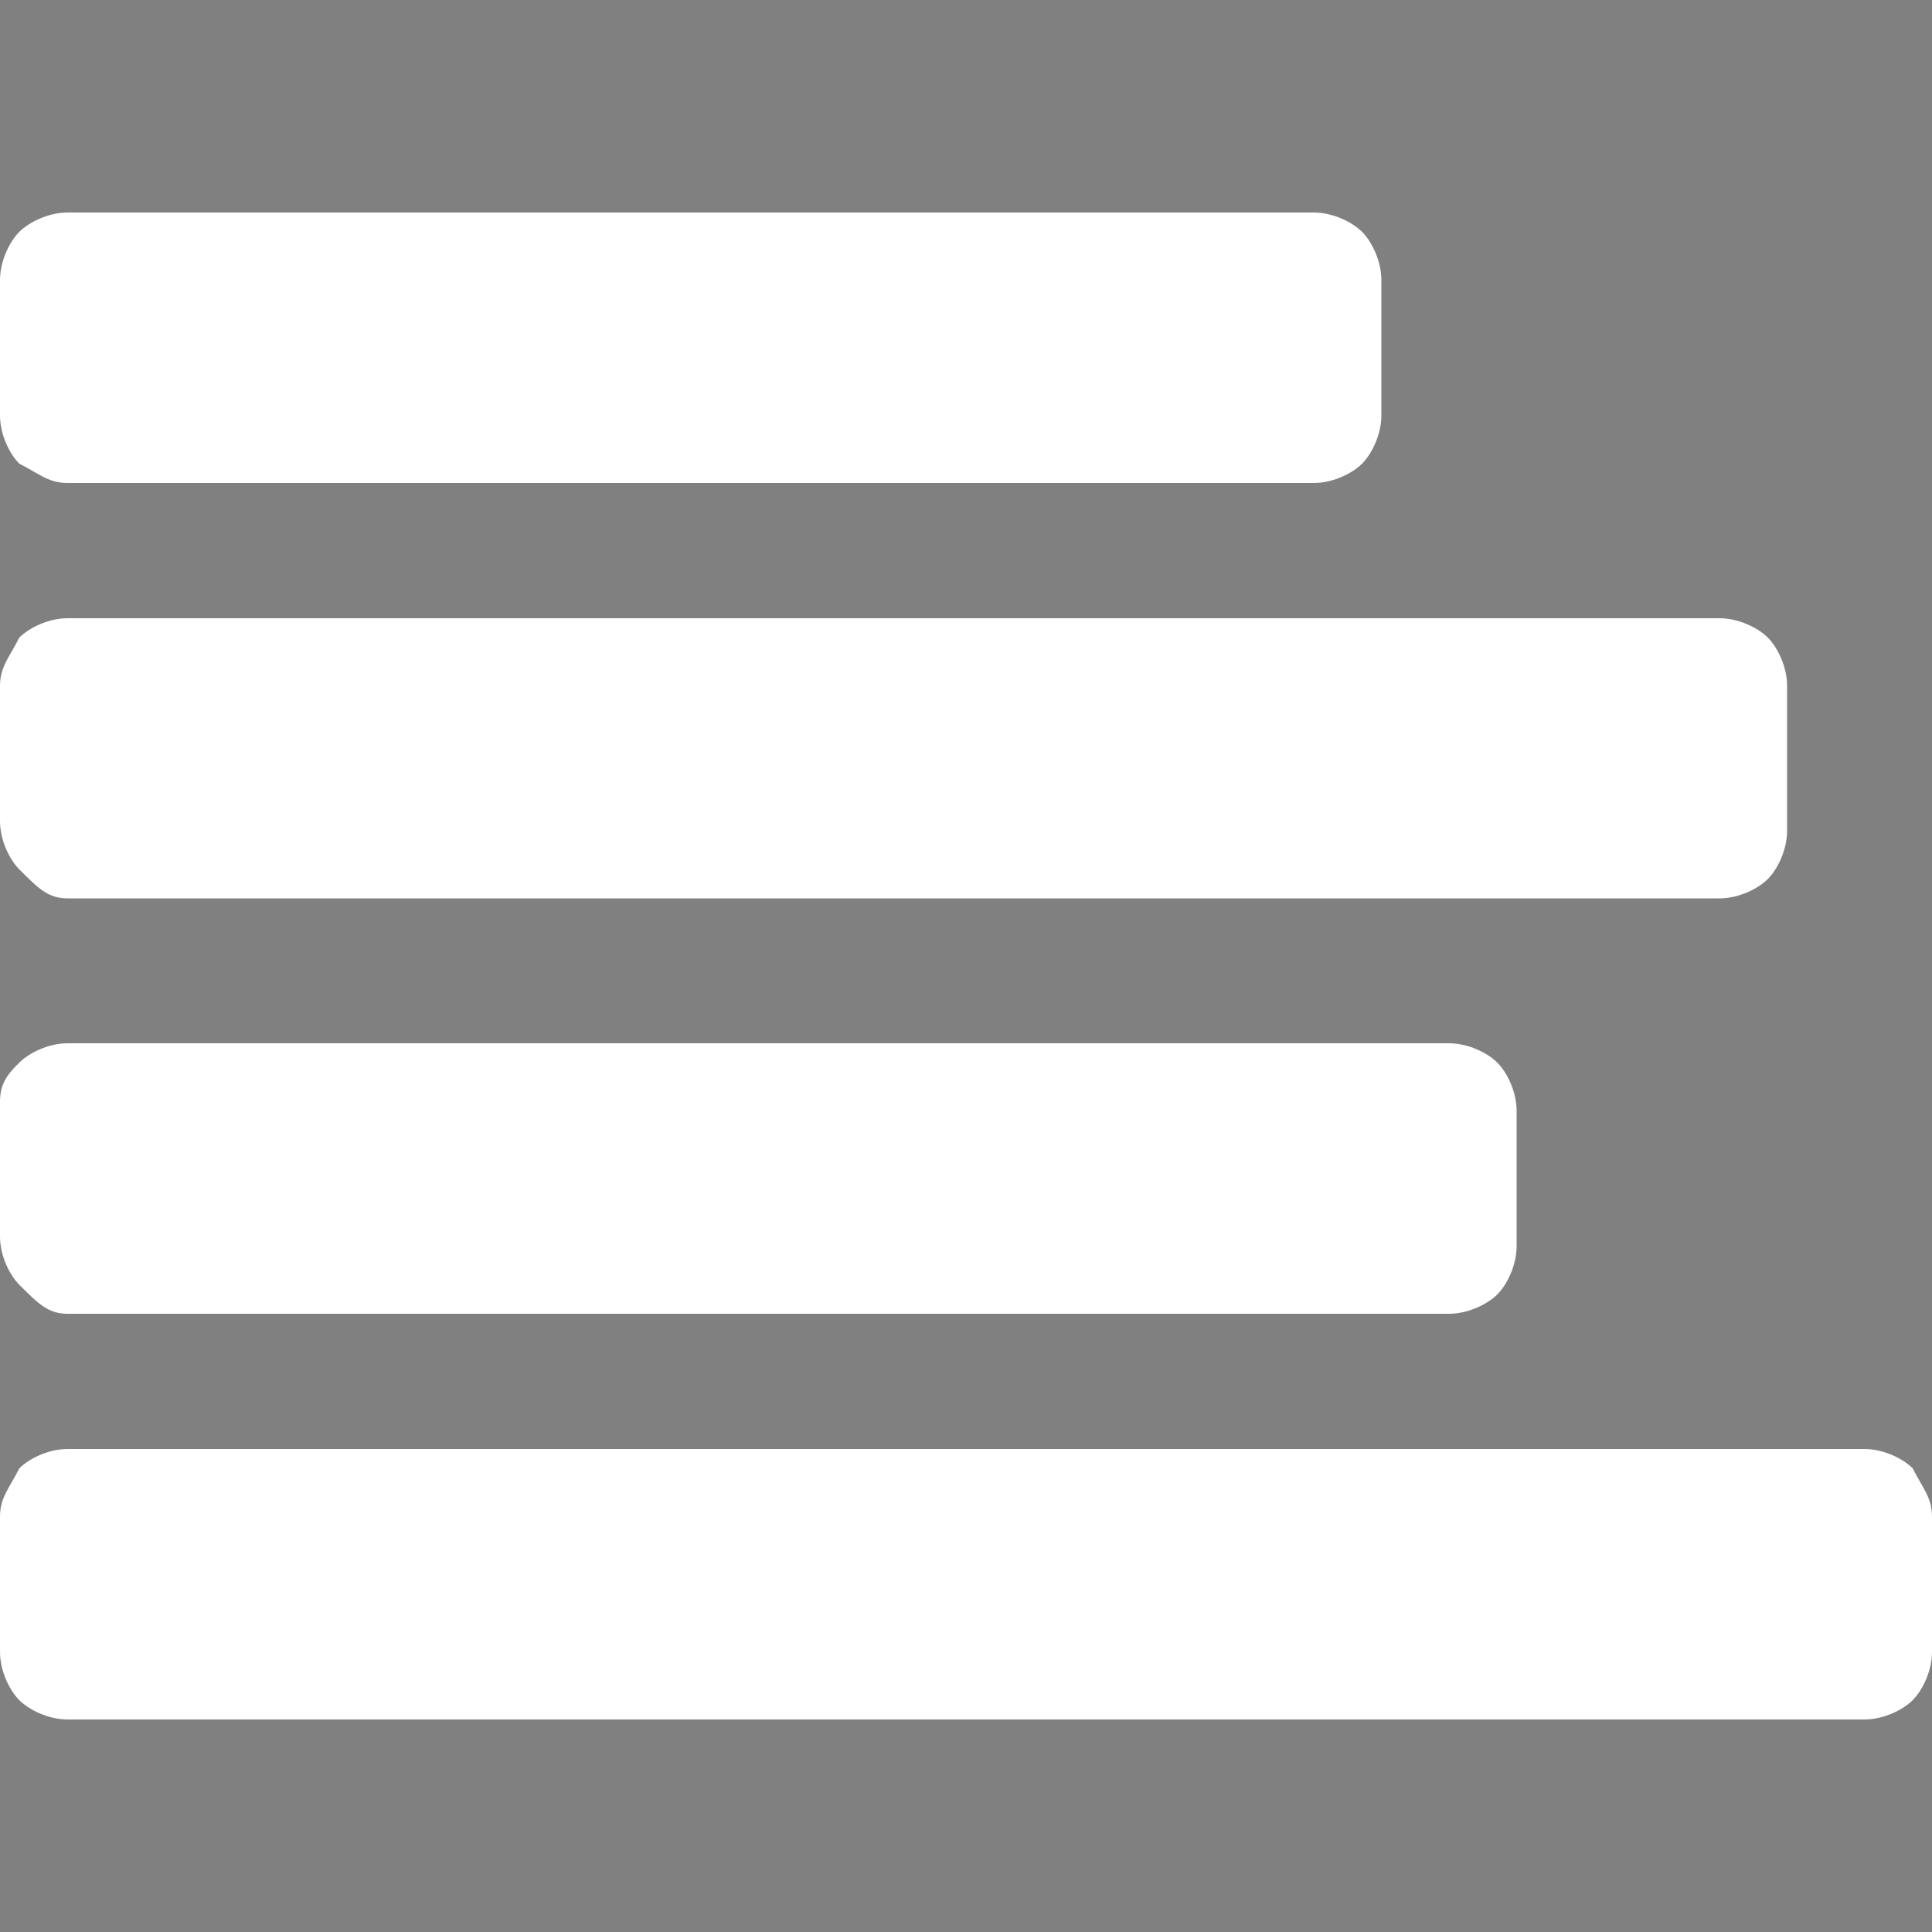<svg xmlns="http://www.w3.org/2000/svg" xmlns:xlink="http://www.w3.org/1999/xlink" viewBox="0 0 20 20">
	<rect x="0" y="0" width="20" height="20" fill="#808080" stroke="none"/>
	<defs>
		<g id="articles">
			<path class="st0" d="M0.7,9.3h17.1c0.2,0,0.4-0.1,0.5-0.2c0.1-0.1,0.2-0.3,0.2-0.5V7.1c0-0.2-0.1-0.4-0.2-0.5
				c-0.1-0.1-0.3-0.2-0.5-0.2H0.7c-0.2,0-0.4,0.1-0.5,0.2C0.1,6.8,0,6.9,0,7.1v1.4c0,0.2,0.1,0.4,0.2,0.5C0.4,9.2,0.5,9.3,0.7,9.3z"/>
			<path class="st0" d="M0.7,5h12.9c0.2,0,0.4-0.1,0.5-0.2c0.1-0.1,0.2-0.3,0.2-0.5V2.9c0-0.2-0.1-0.4-0.2-0.5
				c-0.1-0.1-0.3-0.2-0.5-0.2H0.7c-0.2,0-0.4,0.1-0.5,0.2C0.1,2.5,0,2.7,0,2.9v1.4c0,0.2,0.1,0.4,0.2,0.5C0.4,4.9,0.5,5,0.7,5z"/>
			<path class="st0" d="M19.8,15.2c-0.1-0.1-0.3-0.2-0.5-0.2H0.7c-0.2,0-0.4,0.1-0.5,0.2C0.1,15.4,0,15.5,0,15.7v1.4
				c0,0.2,0.1,0.4,0.2,0.5c0.1,0.1,0.3,0.2,0.5,0.2h18.6c0.2,0,0.4-0.1,0.5-0.2c0.1-0.1,0.2-0.3,0.2-0.5v-1.4
				C20,15.5,19.9,15.4,19.8,15.2z"/>
			<path class="st0" d="M0.7,13.6H15c0.2,0,0.4-0.1,0.5-0.2c0.1-0.1,0.2-0.3,0.2-0.5v-1.4c0-0.2-0.1-0.4-0.2-0.5
				c-0.1-0.1-0.3-0.2-0.5-0.2H0.7c-0.2,0-0.4,0.1-0.5,0.2C0.1,11.1,0,11.2,0,11.4v1.4c0,0.2,0.1,0.4,0.2,0.5
				C0.4,13.5,0.5,13.6,0.7,13.6z"/>
		</g>
		<path id="commentaires" d="M2,0.7h16c1.1,0,2,0.9,2,2v11c0,1.1-0.9,2-2,2H8.5l-3.2,3.6c-0.1,0.1-0.2,0.1-0.2,0.1c0,0-0.1,0-0.1,0
	c-0.1,0-0.2-0.2-0.2-0.3v-3.3H2c-1.1,0-2-0.9-2-2v-11C0,1.6,0.9,0.7,2,0.7z"/>
	<g id="statistiques">
		<path d="M3,9.4c0.5,0,0.9-0.2,1.2-0.5l1.7,0.9c0,0.1,0,0.1,0,0.2c0,1,0.8,1.8,1.8,1.8s1.8-0.8,1.8-1.8c0-0.3-0.1-0.5-0.2-0.8
		l2.4-2.4C11.8,7,12.1,7,12.3,7c1,0,1.8-0.8,1.8-1.8c0-0.2,0-0.4-0.1-0.5l2-1.5c0.3,0.2,0.6,0.3,1,0.3c1,0,1.8-0.8,1.8-1.8S18,0,17,0
		s-1.8,0.8-1.8,1.8c0,0.2,0,0.4,0.1,0.5l-2,1.5c-0.3-0.2-0.6-0.3-1-0.3c-1,0-1.8,0.8-1.8,1.8c0,0.3,0.1,0.5,0.2,0.8L8.4,8.4
		C8.2,8.3,7.9,8.2,7.7,8.2c-0.5,0-0.9,0.2-1.2,0.5L4.7,7.8c0-0.1,0-0.1,0-0.2c0-1-0.8-1.8-1.8-1.8S1.2,6.6,1.2,7.6S2,9.4,3,9.4z"/>
		<path d="M19.4,18.8h-0.6V6.4c0-0.3-0.3-0.6-0.6-0.6h-2.3c-0.3,0-0.6,0.3-0.6,0.6v12.4h-1.2V10c0-0.3-0.3-0.6-0.6-0.6h-2.3
		c-0.3,0-0.6,0.3-0.6,0.6v8.9H9.4v-4.2c0-0.3-0.3-0.6-0.6-0.6H6.5c-0.3,0-0.6,0.3-0.6,0.6v4.2H4.7v-6.5c0-0.3-0.3-0.6-0.6-0.6H1.8
		c-0.3,0-0.6,0.3-0.6,0.6v6.5H0.6c-0.3,0-0.6,0.3-0.6,0.6S0.3,20,0.6,20h18.8c0.3,0,0.6-0.3,0.6-0.6S19.7,18.8,19.4,18.8z"/>
	</g>
	<path id="loupe" d="M19.968,19.086 L13.201,12.319 C14.306,11.013 14.976,9.329 14.976,7.488 C14.976,3.359 11.617,-2.05954416e-15 7.488,-2.05954416e-15 C3.359,-2.05954416e-15 0,3.359 0,7.488 C0,11.617 3.359,14.976 7.488,14.976 C9.329,14.976 11.013,14.306 12.319,13.201 L19.086,19.968 C19.086,19.968 19.968,19.086 19.968,19.086 Z M7.488,13.728 C4.048,13.728 1.248,10.929 1.248,7.488 C1.248,4.048 4.048,1.248 7.488,1.248 C10.929,1.248 13.728,4.048 13.728,7.488 C13.728,10.929 10.929,13.728 7.488,13.728 Z" />
	<path id="edit" d="M12.434,3.344 L16.502,7.427 L6.205,17.763 L2.14,13.68 L12.434,3.344 Z M19.588,2.36 L17.774,0.539 C17.073,-0.165 15.935,-0.165 15.231,0.539 L13.494,2.283 L17.562,6.366 L19.588,4.332 C20.132,3.786 20.132,2.905 19.588,2.36 Z M0.011,19.419 C-0.063,19.753 0.238,20.053 0.571,19.972 L5.104,18.869 L1.039,14.785 L0.011,19.419 Z"/>
	<path id="delete" d="M10,0 C4.5,0 0,4.5 0,10 C0,15.5 4.5,20 10,20 C15.5,20 20,15.5 20,10 C20,4.5 15.5,0 10,0 Z M15,11 L5,11 L5,9 L15,9 L15,11 Z"/>
	<polygon id="reponse" points="14.501 0 17.498 0 17.498 17.499 9 17.499 9 20 2 16 9 12 9 14.496 14.501 14.496"/>
	<path id="leftarrow" d="M17.882,7.65 L8.074,7.65 L11.106,4.223 C11.956,3.263 11.956,1.7 11.106,0.74 C10.256,-0.221 8.873,-0.221 8.023,0.74 L0.122,9.668 C-0.041,9.851 -0.041,10.149 0.122,10.332 L8.023,19.26 C8.448,19.74 9.006,19.981 9.565,19.981 C10.124,19.981 10.681,19.741 11.107,19.26 C11.957,18.3 11.957,16.737 11.107,15.776 L8.074,12.349 L17.882,12.349 C19.028,12.349 19.961,11.294 19.961,9.999 C19.961,8.704 19.028,7.65 17.882,7.65 Z"/>
	<path id="rightarrow" transform="translate(9.981, 10) rotate(180) translate(-9.981, -10)" d="M17.882,7.65 L8.074,7.65 L11.106,4.223 C11.956,3.263 11.956,1.7 11.106,0.74 C10.256,-0.221 8.873,-0.221 8.023,0.74 L0.122,9.668 C-0.041,9.851 -0.041,10.149 0.122,10.332 L8.023,19.26 C8.448,19.74 9.006,19.981 9.565,19.981 C10.124,19.981 10.681,19.741 11.107,19.26 C11.957,18.3 11.957,16.737 11.107,15.776 L8.074,12.349 L17.882,12.349 C19.028,12.349 19.961,11.294 19.961,9.999 C19.961,8.704 19.028,7.65 17.882,7.65 Z"/>
	</defs>
	<view id="articles-white" viewBox="0 0 20 20"/>
	<view id="commentaires-white" viewBox="0 20 20 20"/>
	<view id="statistiques-white" viewBox="0 40 20 20"/>
	<view id="loupe-black" viewBox="0 60 20 20"/>
	<view id="loupe-blue" viewBox="20 60 20 20"/>
	<view id="loupe-bluedark" viewBox="40 60 20 20"/>
	<view id="edit-blue" viewBox="0 80 20 20"/>
	<view id="edit-bluedark" viewBox="20 80 20 20"/>
	<view id="delete-blue" viewBox="0 100 20 20"/>
	<view id="delete-bluedark" viewBox="20 100 20 20"/>
	<view id="reponse-blue" viewBox="0 120 20 20"/>
	<view id="reponse-bluedark" viewBox="20 120 20 20"/>
	<view id="leftarrow-blue" viewBox="0 140 20 20"/>
	<view id="leftarrow-bluedark" viewBox="20 140 20 20"/>
	<view id="rightarrow-blue" viewBox="0 160 20 20"/>
	<view id="rightarrow-bluedark" viewBox="20 160 20 20"/>
	<use x="0" y="0" xlink:href="#articles" fill="white"/>
	<use x="0" y="20" xlink:href="#commentaires" fill="white"/>
	<use x="0" y="40" xlink:href="#statistiques" fill="white"/>
	<use x="0" y="60" xlink:href="#loupe" fill="black"/>
	<use x="20" y="60" xlink:href="#loupe" fill="#485E84"/>
	<use x="40" y="60" xlink:href="#loupe" fill="#283447"/>
	<use x="0" y="80" xlink:href="#edit" fill="#485E84"/>
	<use x="20" y="80" xlink:href="#edit" fill="#283447"/>
	<use x="0" y="100" xlink:href="#delete" fill="#485E84"/>
	<use x="20" y="100" xlink:href="#delete" fill="#283447"/>
	<use x="0" y="120" xlink:href="#reponse" fill="#485E84"/>
	<use x="20" y="120" xlink:href="#reponse" fill="#283447"/>
	<use x="0" y="140" xlink:href="#leftarrow" fill="#485E84"/>
	<use x="20" y="140" xlink:href="#leftarrow" fill="#283447"/>
	<use x="0" y="160" xlink:href="#rightarrow" fill="#485E84"/>
	<use x="20" y="160" xlink:href="#rightarrow" fill="#283447"/>
</svg>
